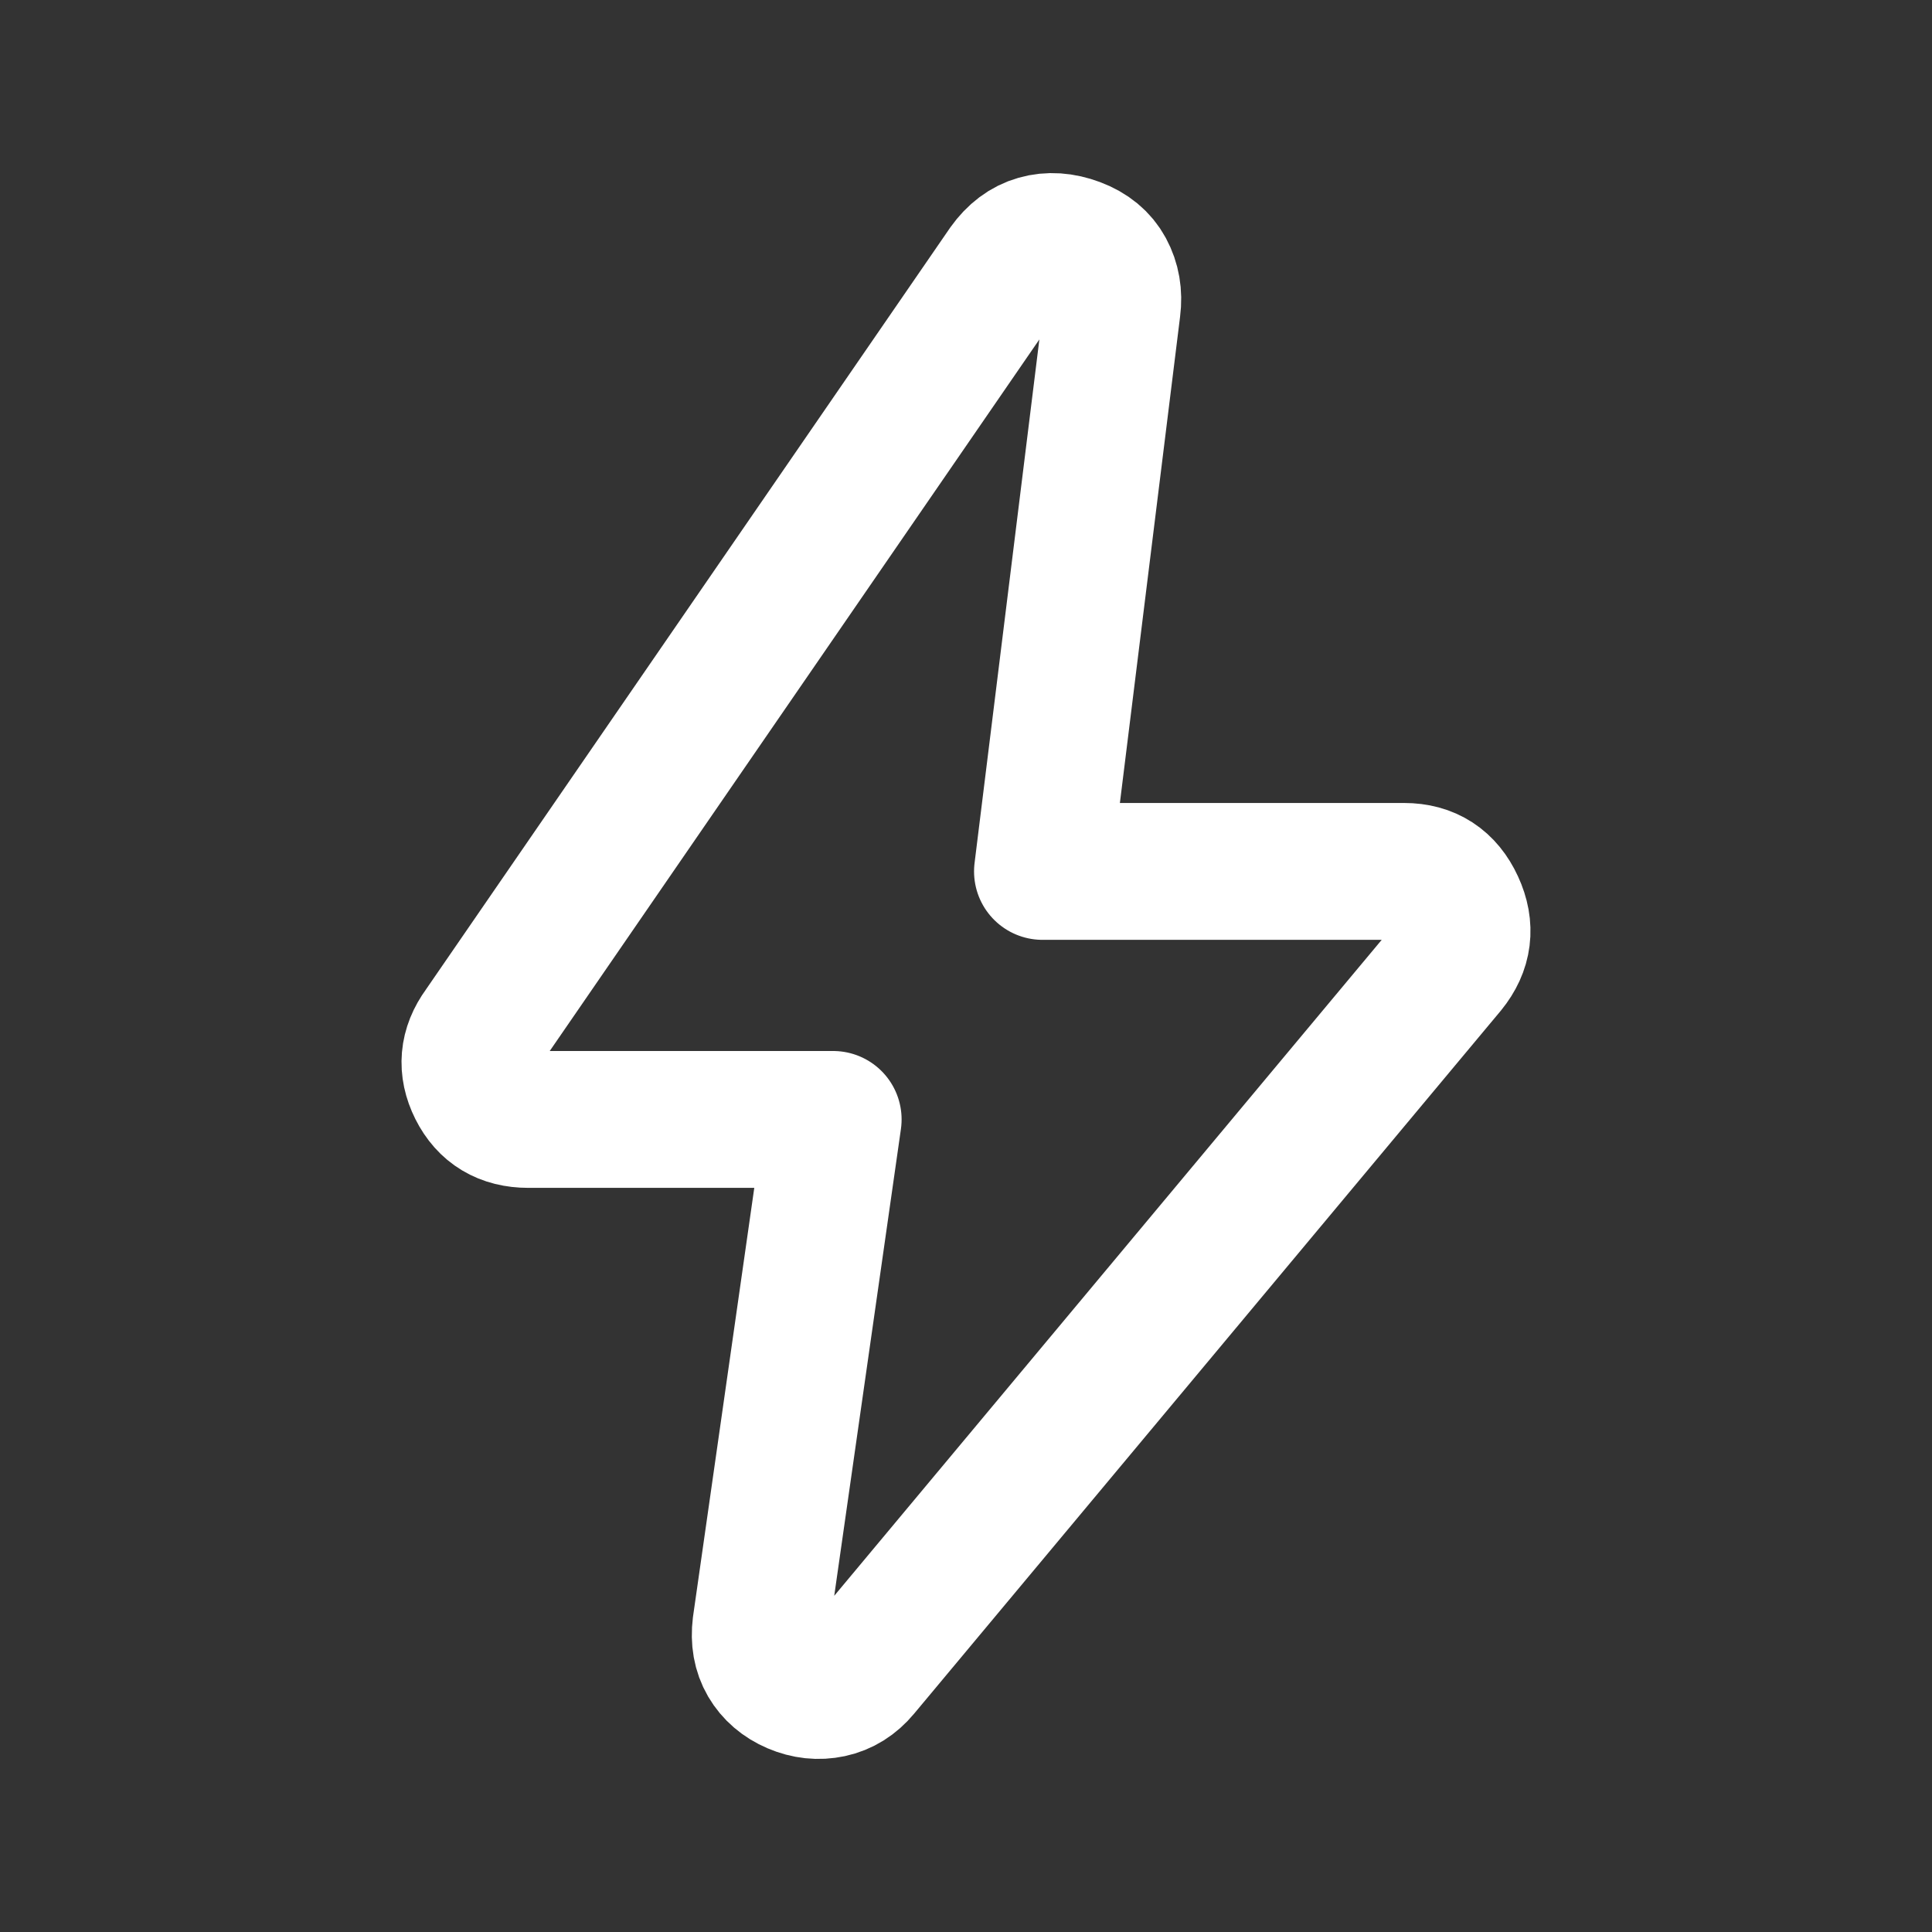 <svg width="24" height="24" viewBox="0 0 24 24" fill="none" xmlns="http://www.w3.org/2000/svg">
<rect x="0" y="0" width="24" height="24" fill="#333333" stroke="none"/>
<path d="M10.35 13.906H6.562C6.263 13.906 6.049 13.778 5.92 13.521C5.792 13.265 5.813 13.018 5.985 12.783L12.5 3.315C12.607 3.165 12.736 3.068 12.885 3.026C13.035 2.983 13.196 2.994 13.367 3.058C13.538 3.122 13.661 3.224 13.736 3.363C13.811 3.502 13.838 3.657 13.816 3.828L12.95 10.825H17.443C17.743 10.825 17.957 10.964 18.085 11.242C18.214 11.521 18.181 11.777 17.989 12.013L10.703 20.743C10.596 20.872 10.467 20.952 10.318 20.984C10.168 21.016 10.018 21 9.868 20.936C9.719 20.872 9.606 20.775 9.531 20.647C9.456 20.518 9.43 20.369 9.451 20.198L10.35 13.906Z" stroke="white" stroke-width="1.7" stroke-linejoin="round"/>
</svg>
